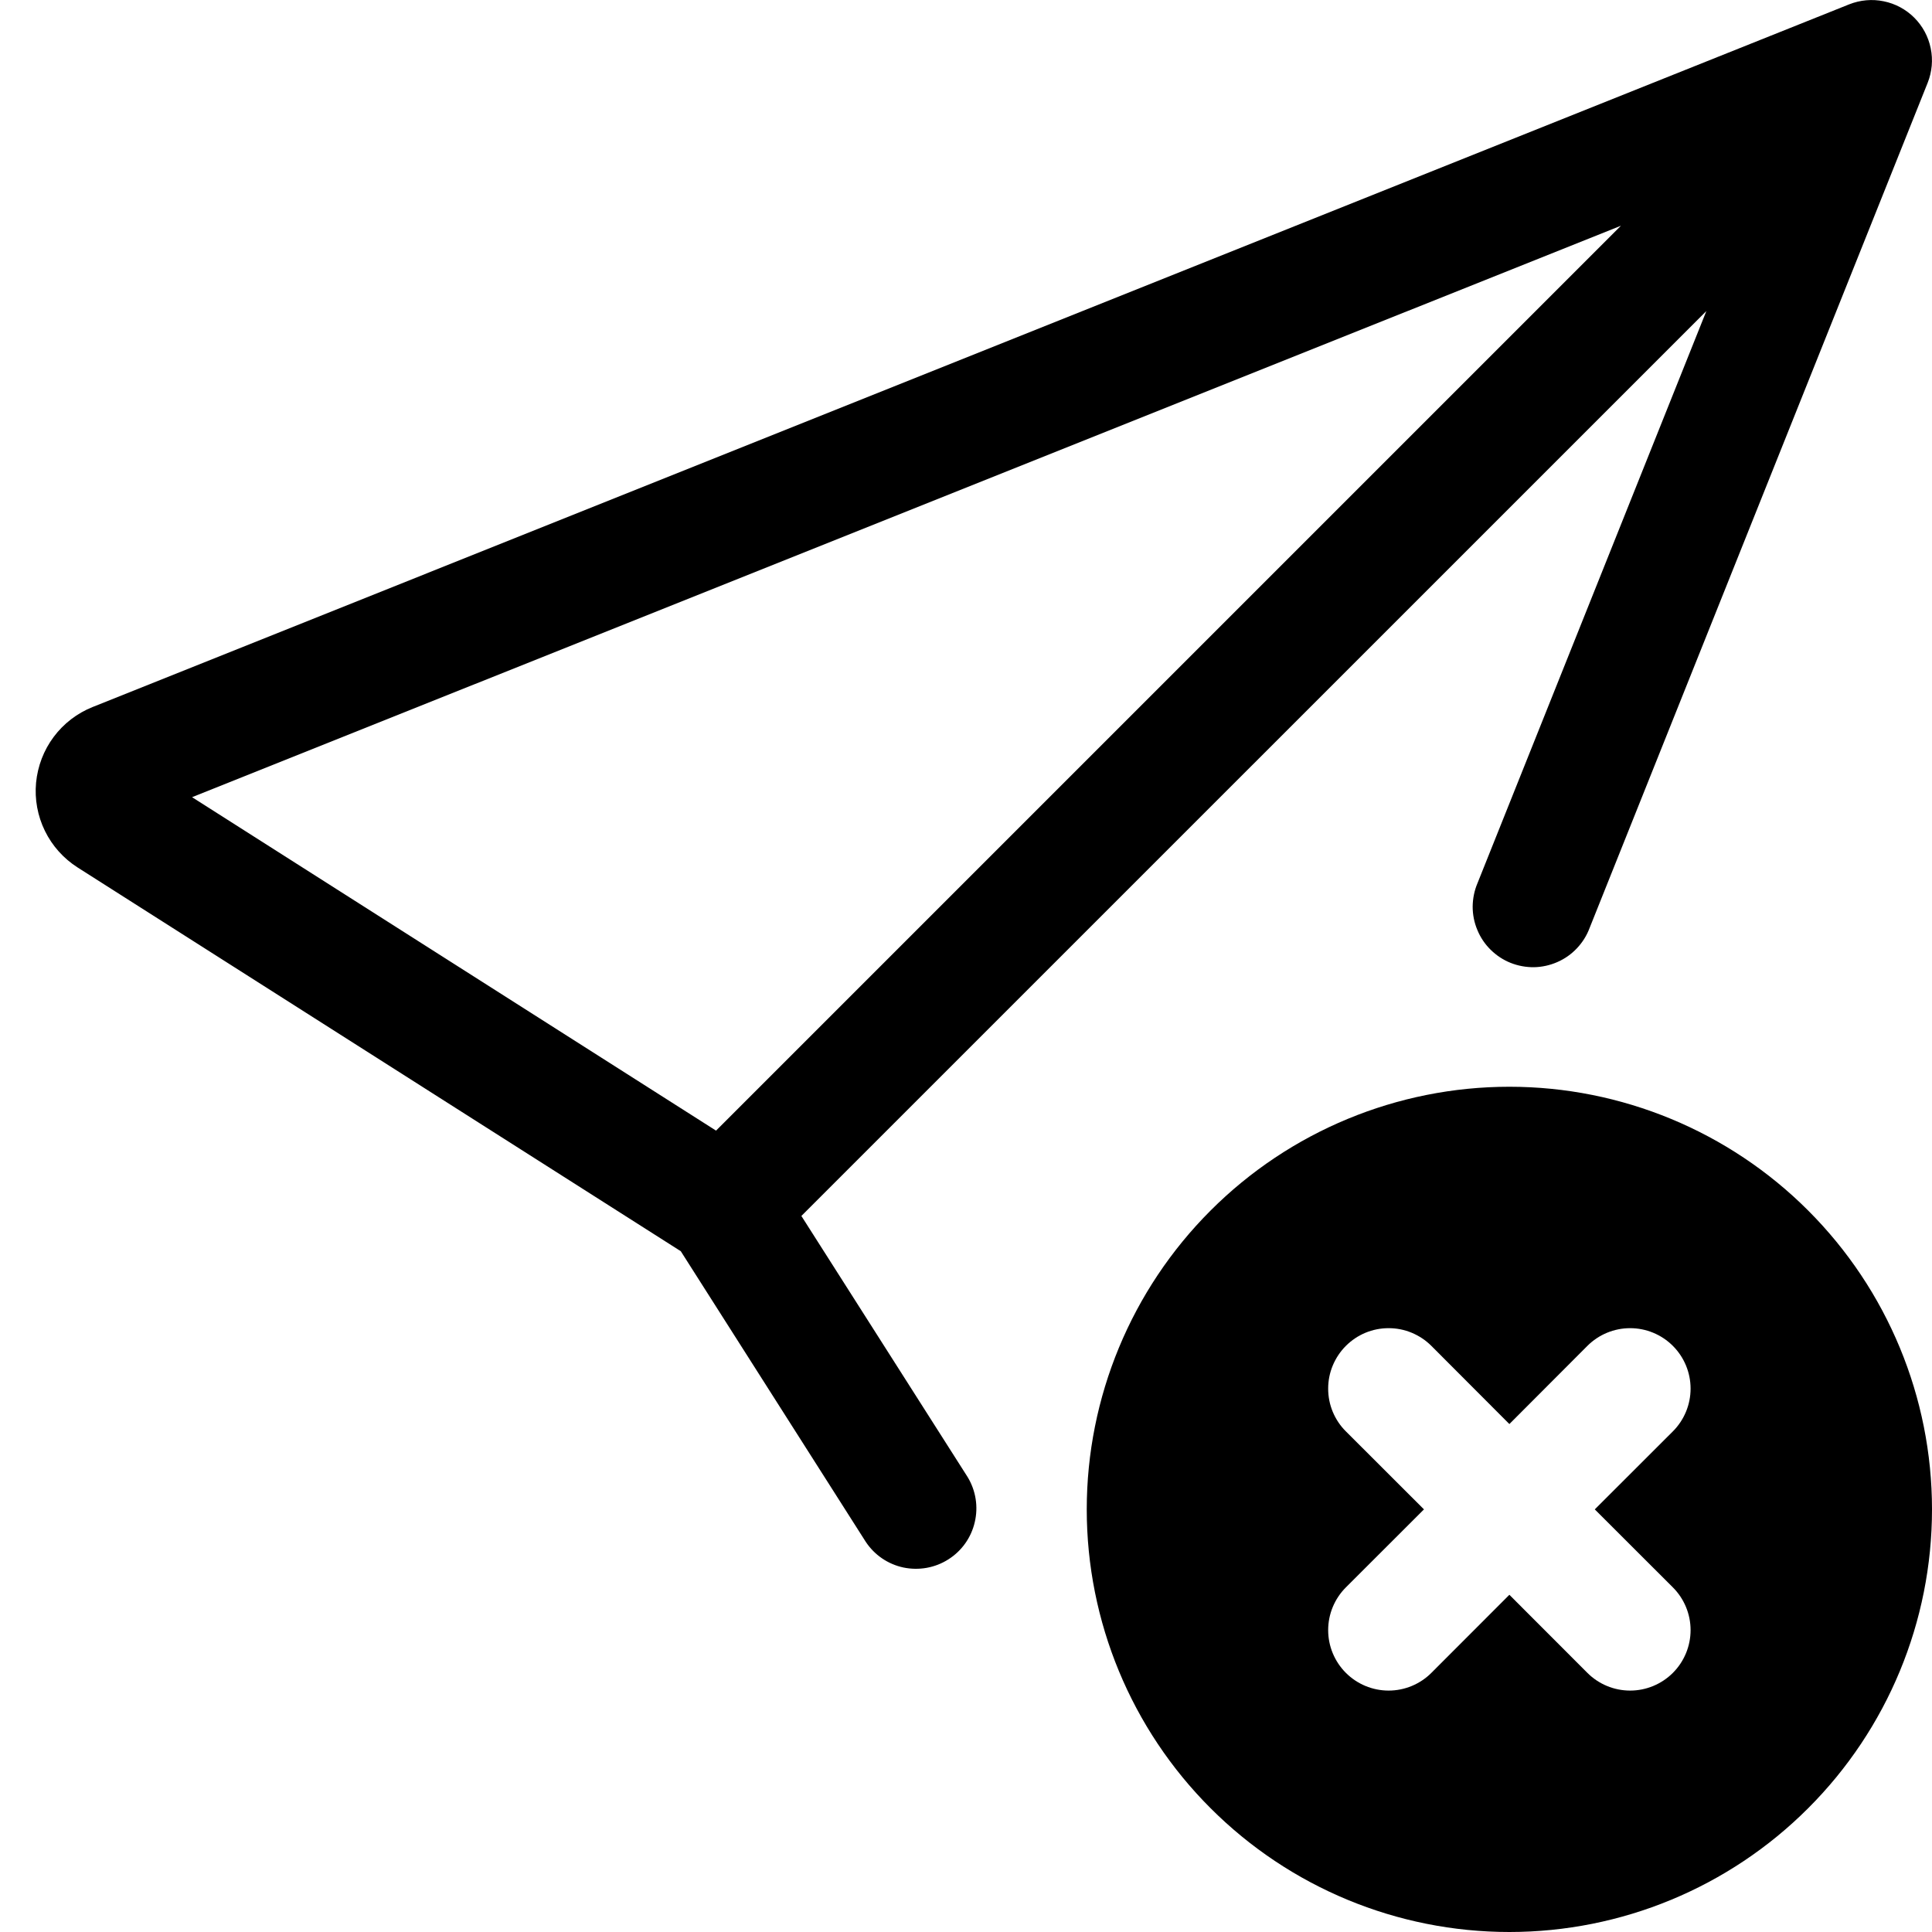 <svg width="24" height="24" viewBox="0 0 24 24" fill="none" xmlns="http://www.w3.org/2000/svg">
<g clip-path="url(#clip0_2_7727)">
<path fill-rule="evenodd" clip-rule="evenodd" d="M23.946 1.029C24 0.893 24.014 0.744 23.984 0.6C23.955 0.456 23.884 0.324 23.78 0.22C23.676 0.116 23.544 0.045 23.4 0.016C23.257 -0.014 23.107 -0 22.971 0.054L1.15 8.783C0.958 8.86 0.791 8.988 0.667 9.154C0.543 9.32 0.468 9.517 0.448 9.723C0.429 9.929 0.467 10.136 0.558 10.322C0.649 10.508 0.79 10.665 0.964 10.776L8.457 15.543L10.754 19.152C10.862 19.316 11.03 19.431 11.222 19.472C11.415 19.512 11.615 19.477 11.781 19.371C11.947 19.266 12.065 19.1 12.109 18.908C12.154 18.717 12.122 18.516 12.02 18.348L9.955 15.105L21.197 3.864L18.354 10.971C18.315 11.063 18.295 11.162 18.294 11.262C18.294 11.361 18.313 11.46 18.352 11.552C18.39 11.645 18.446 11.728 18.517 11.798C18.588 11.868 18.672 11.924 18.765 11.961C18.858 11.998 18.957 12.016 19.057 12.015C19.156 12.013 19.255 11.991 19.346 11.951C19.438 11.911 19.52 11.853 19.589 11.78C19.657 11.708 19.711 11.623 19.746 11.529L23.946 1.029ZM20.136 2.804L8.895 14.045L2.386 9.903L20.136 2.804ZM24 18.75C24 20.143 23.447 21.478 22.462 22.462C21.478 23.447 20.142 24 18.75 24C17.358 24 16.022 23.447 15.038 22.462C14.053 21.478 13.5 20.143 13.5 18.75C13.5 17.358 14.053 16.023 15.038 15.038C16.022 14.053 17.358 13.5 18.75 13.5C20.142 13.5 21.478 14.053 22.462 15.038C23.447 16.023 24 17.358 24 18.75ZM16.719 16.719C16.789 16.649 16.871 16.594 16.962 16.556C17.054 16.518 17.151 16.499 17.25 16.499C17.349 16.499 17.446 16.518 17.537 16.556C17.628 16.594 17.711 16.649 17.781 16.719L18.75 17.69L19.719 16.719C19.86 16.578 20.051 16.499 20.25 16.499C20.449 16.499 20.64 16.578 20.781 16.719C20.922 16.86 21.001 17.051 21.001 17.25C21.001 17.449 20.922 17.64 20.781 17.781L19.811 18.75L20.781 19.719C20.922 19.86 21.001 20.051 21.001 20.25C21.001 20.449 20.922 20.64 20.781 20.781C20.64 20.922 20.449 21.001 20.25 21.001C20.051 21.001 19.86 20.922 19.719 20.781L18.75 19.811L17.781 20.781C17.64 20.922 17.449 21.001 17.25 21.001C17.051 21.001 16.86 20.922 16.719 20.781C16.578 20.64 16.499 20.449 16.499 20.25C16.499 20.051 16.578 19.86 16.719 19.719L17.689 18.75L16.719 17.781C16.649 17.712 16.594 17.629 16.556 17.538C16.518 17.447 16.499 17.349 16.499 17.25C16.499 17.151 16.518 17.054 16.556 16.963C16.594 16.872 16.649 16.789 16.719 16.719Z" fill="black"/>
</g>
<defs>
<clipPath id="clip0_2_7727">
<rect width="24" height="24" fill="white"/>
</clipPath>
</defs>
</svg>
